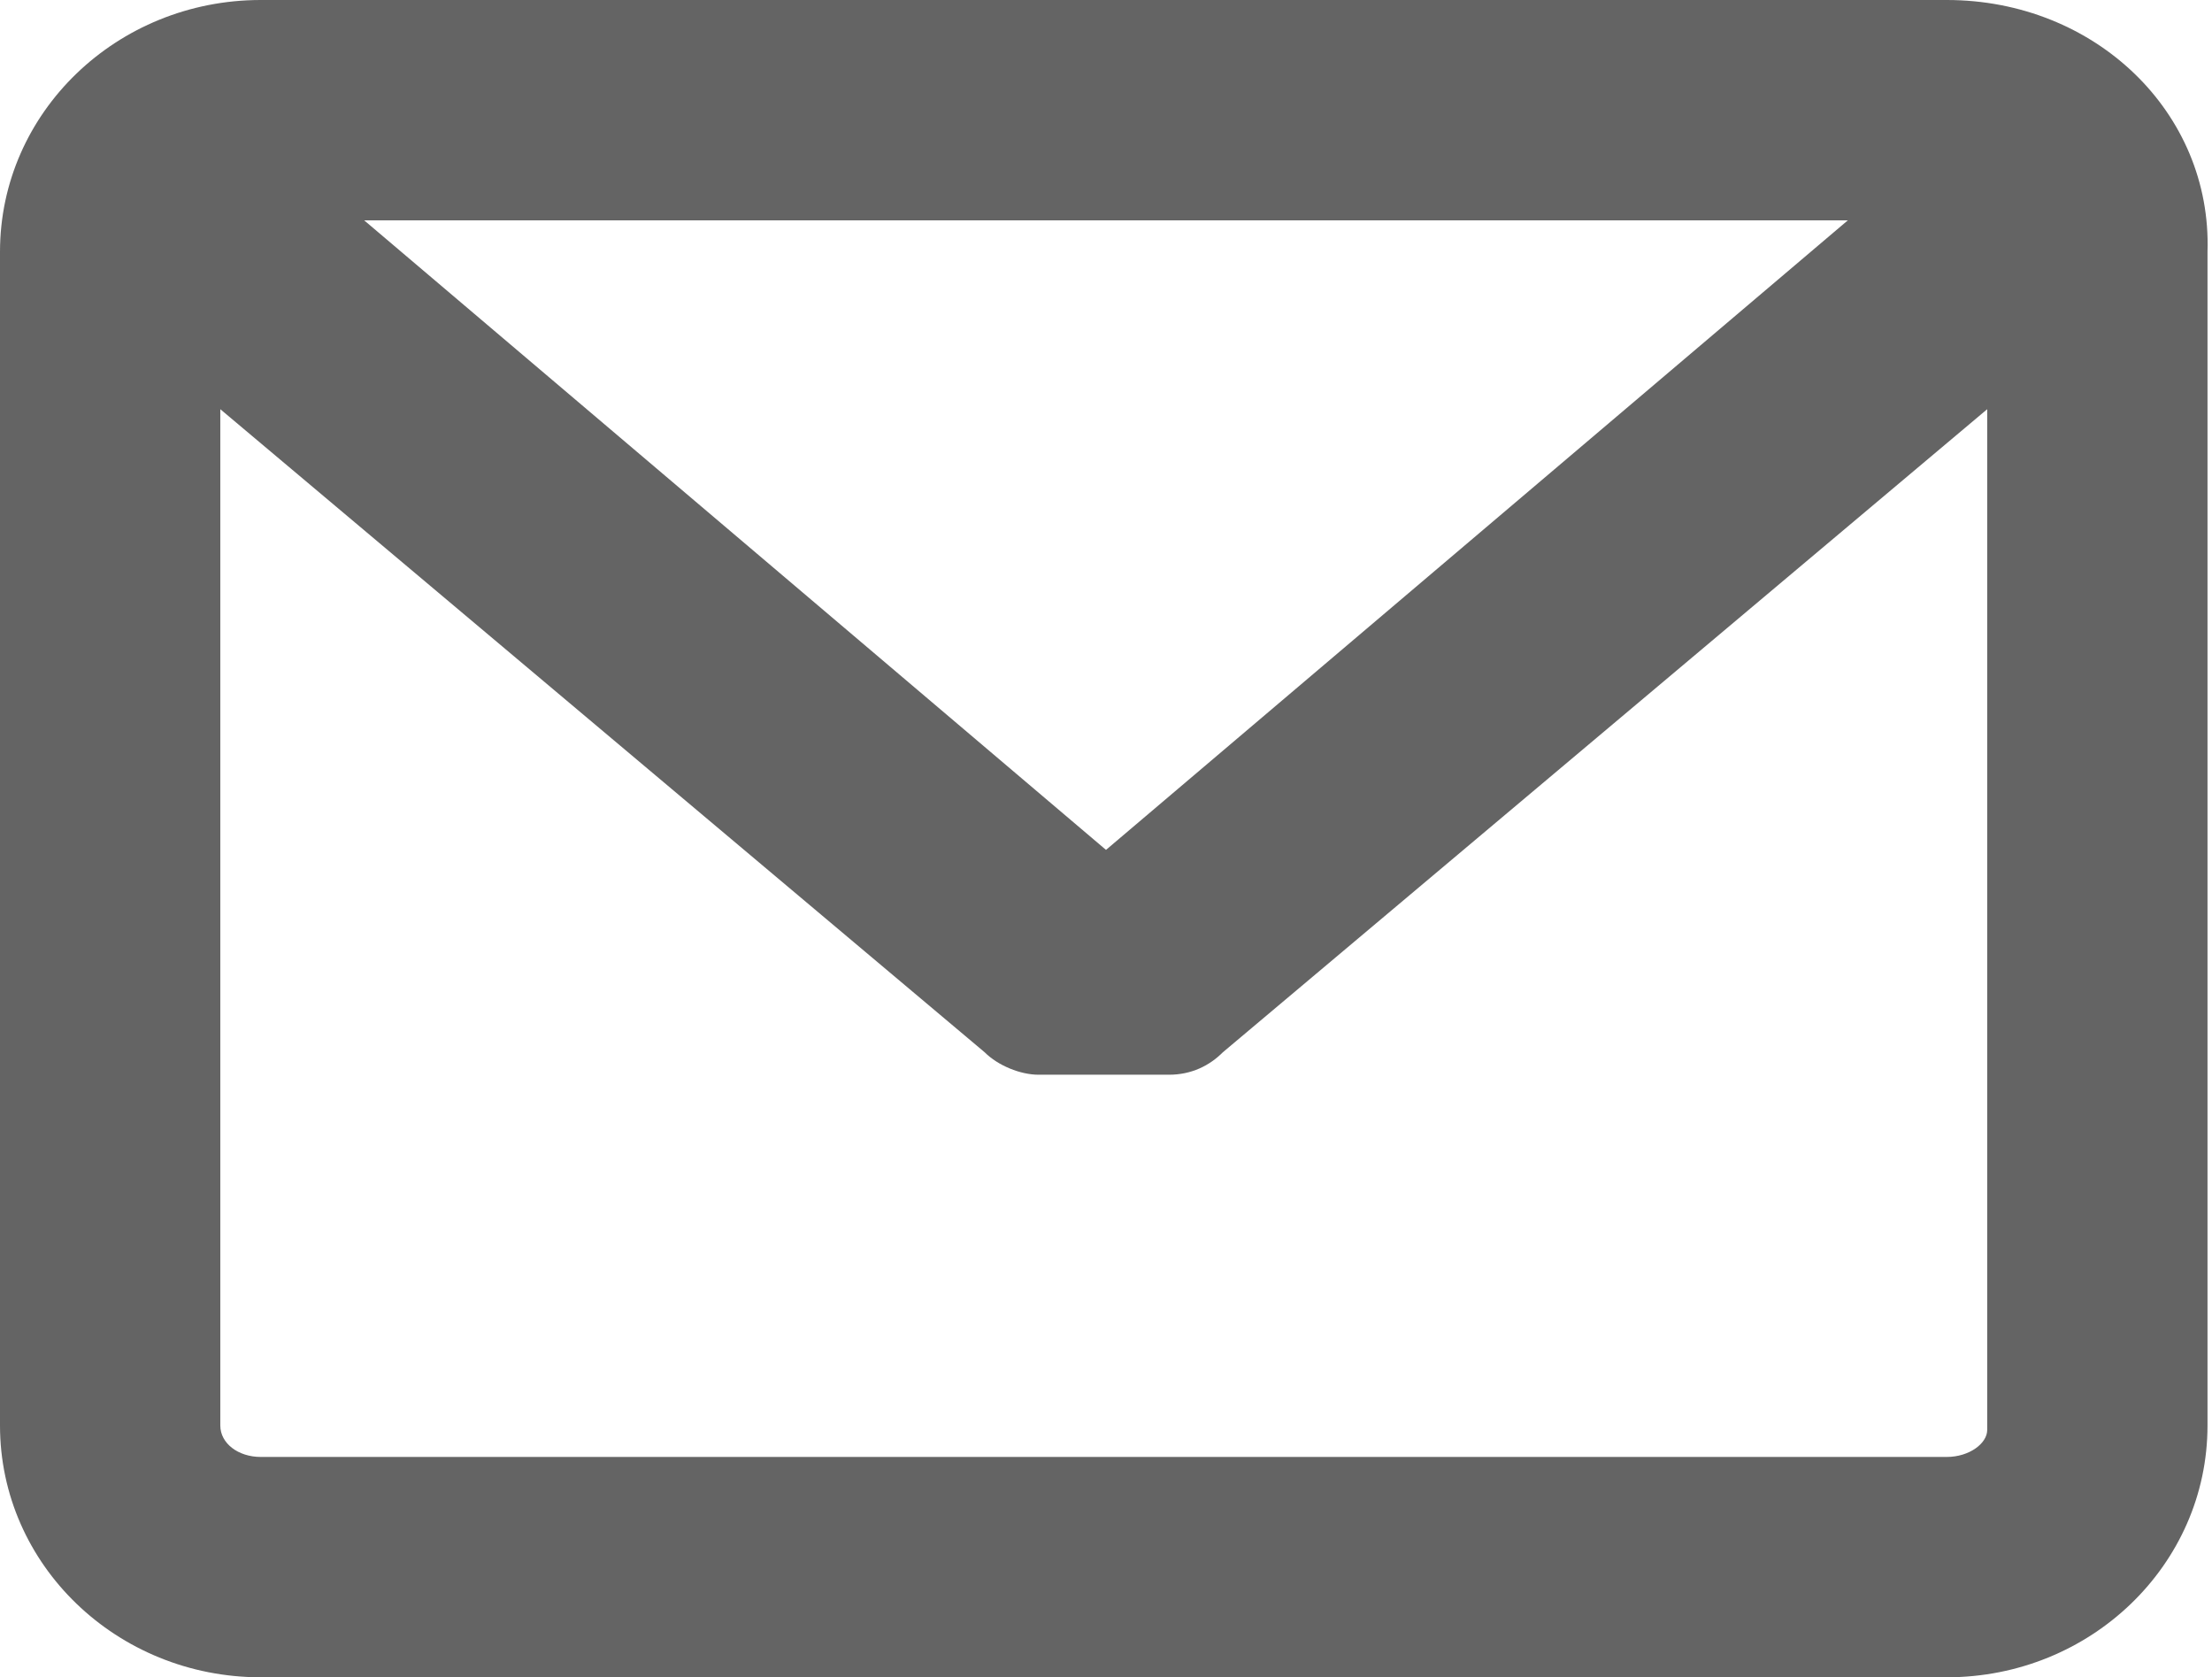 <?xml version="1.0" encoding="utf-8"?>
<!-- Generator: Adobe Illustrator 21.0.0, SVG Export Plug-In . SVG Version: 6.00 Build 0)  -->
<svg version="1.1" id="Capa_1" xmlns="http://www.w3.org/2000/svg" xmlns:xlink="http://www.w3.org/1999/xlink" x="0px" y="0px"
	 viewBox="0 0 49.2 37.3" style="enable-background:new 0 0 49.2 37.3;" xml:space="preserve">
<style type="text/css">
	.st0{fill:#646464;}
</style>
<path class="st0" d="M43.3,0H5.8C2.6,0,0,2.5,0,5.6v26.1c0,3.1,2.6,5.6,5.8,5.6h37.5c3.2,0,5.8-2.5,5.8-5.6V5.6
	C49.2,2.5,46.6,0,43.3,0z M43.3,32.4H5.8c-0.5,0-0.9-0.3-0.9-0.7V9.1l17,14.3c0.3,0.3,0.8,0.5,1.2,0.5l2.9,0c0.5,0,0.9-0.2,1.2-0.5
	l17-14.3v22.7C44.2,32.1,43.8,32.4,43.3,32.4z M24.6,18.9L8.1,4.9h33L24.6,18.9z"/>
</svg>
